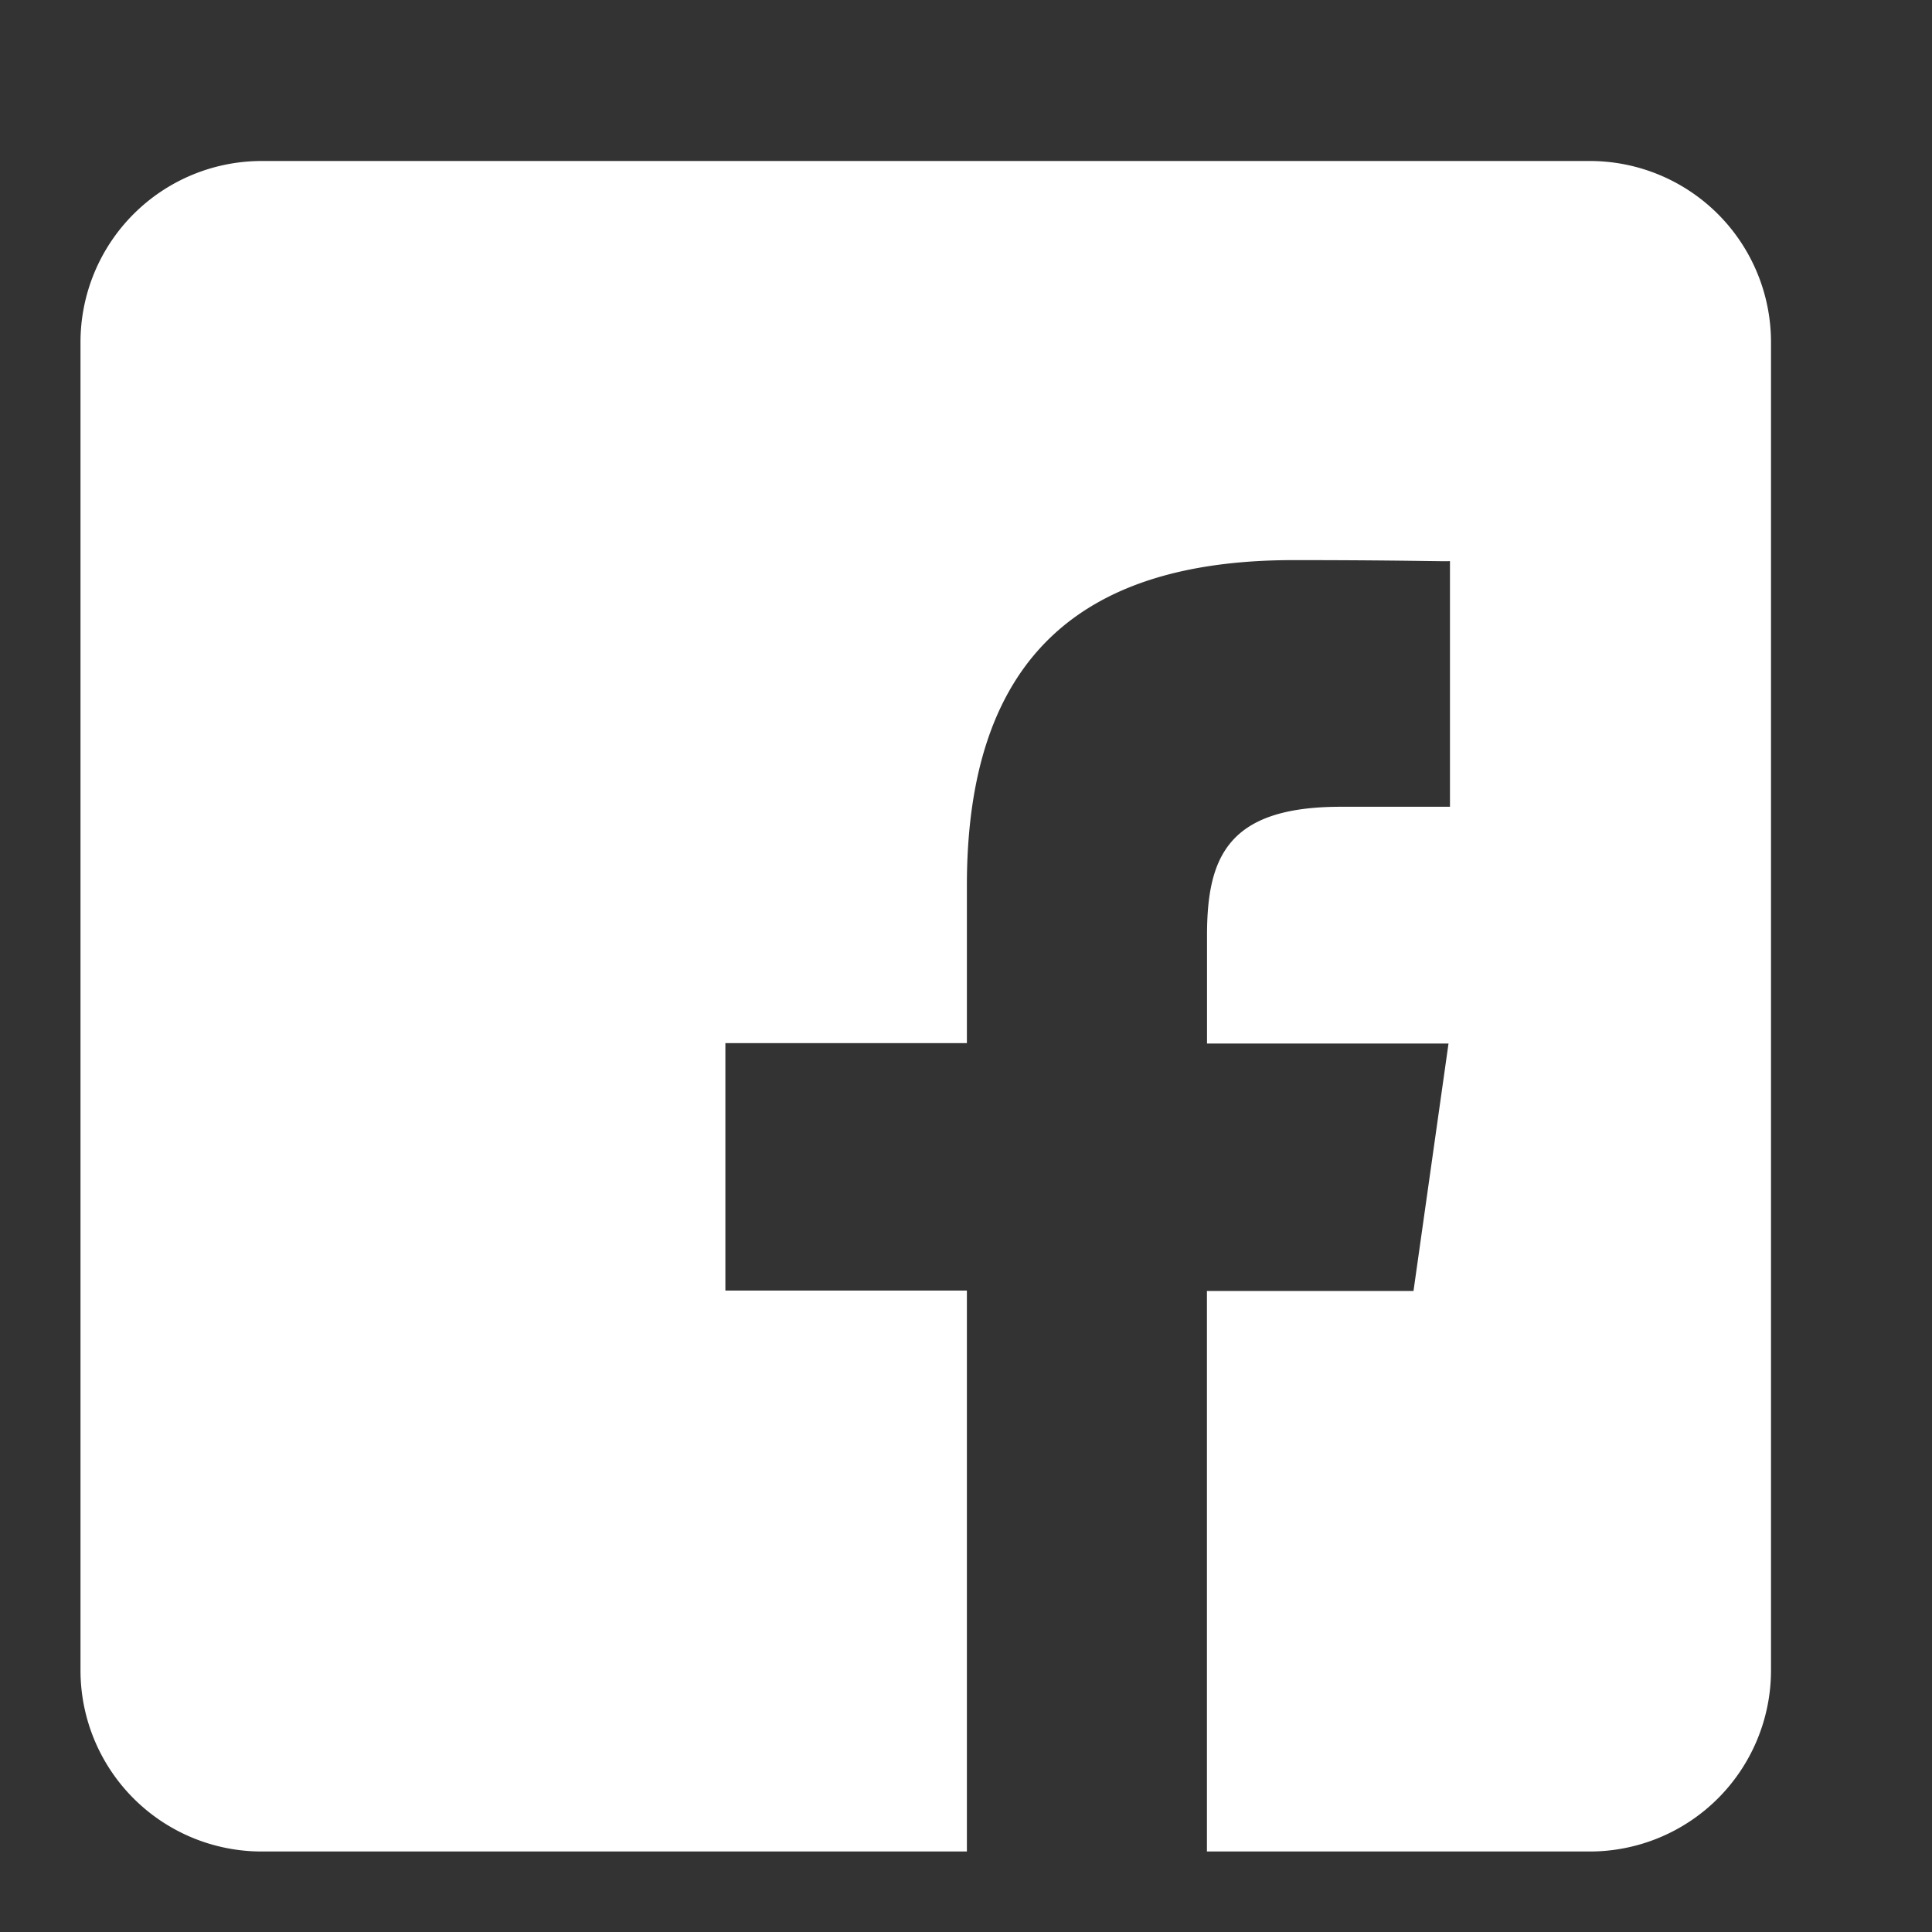 <svg xmlns="http://www.w3.org/2000/svg" width="24" height="24" viewBox="0 0 24 24">
  <rect x="0" y="0" width="24" height="24" fill="#333333" stroke="none"/>
  <defs>
    <style>
      .cls-1 {
        fill: #fff;
        fill-rule: evenodd;
      }
    </style>
  </defs>
  <path id="Facebook" class="cls-1" d="M19.75,2H3.25A2.251,2.251,0,0,0,1,4.251v16.5A2.251,2.251,0,0,0,3.25,23h8.761V16.032h-3V12.958h3V11c0-2.89,1.482-4.042,4.06-4.042,1.43,0,1.95.021,1.941,0.011v3.053H16.655c-1.4,0-1.661.62-1.661,1.6v1.341h3l-0.435,3.074H14.993V23H19.75A2.251,2.251,0,0,0,22,20.75V4.251A2.251,2.251,0,0,0,19.75,2Z"/>
</svg>
